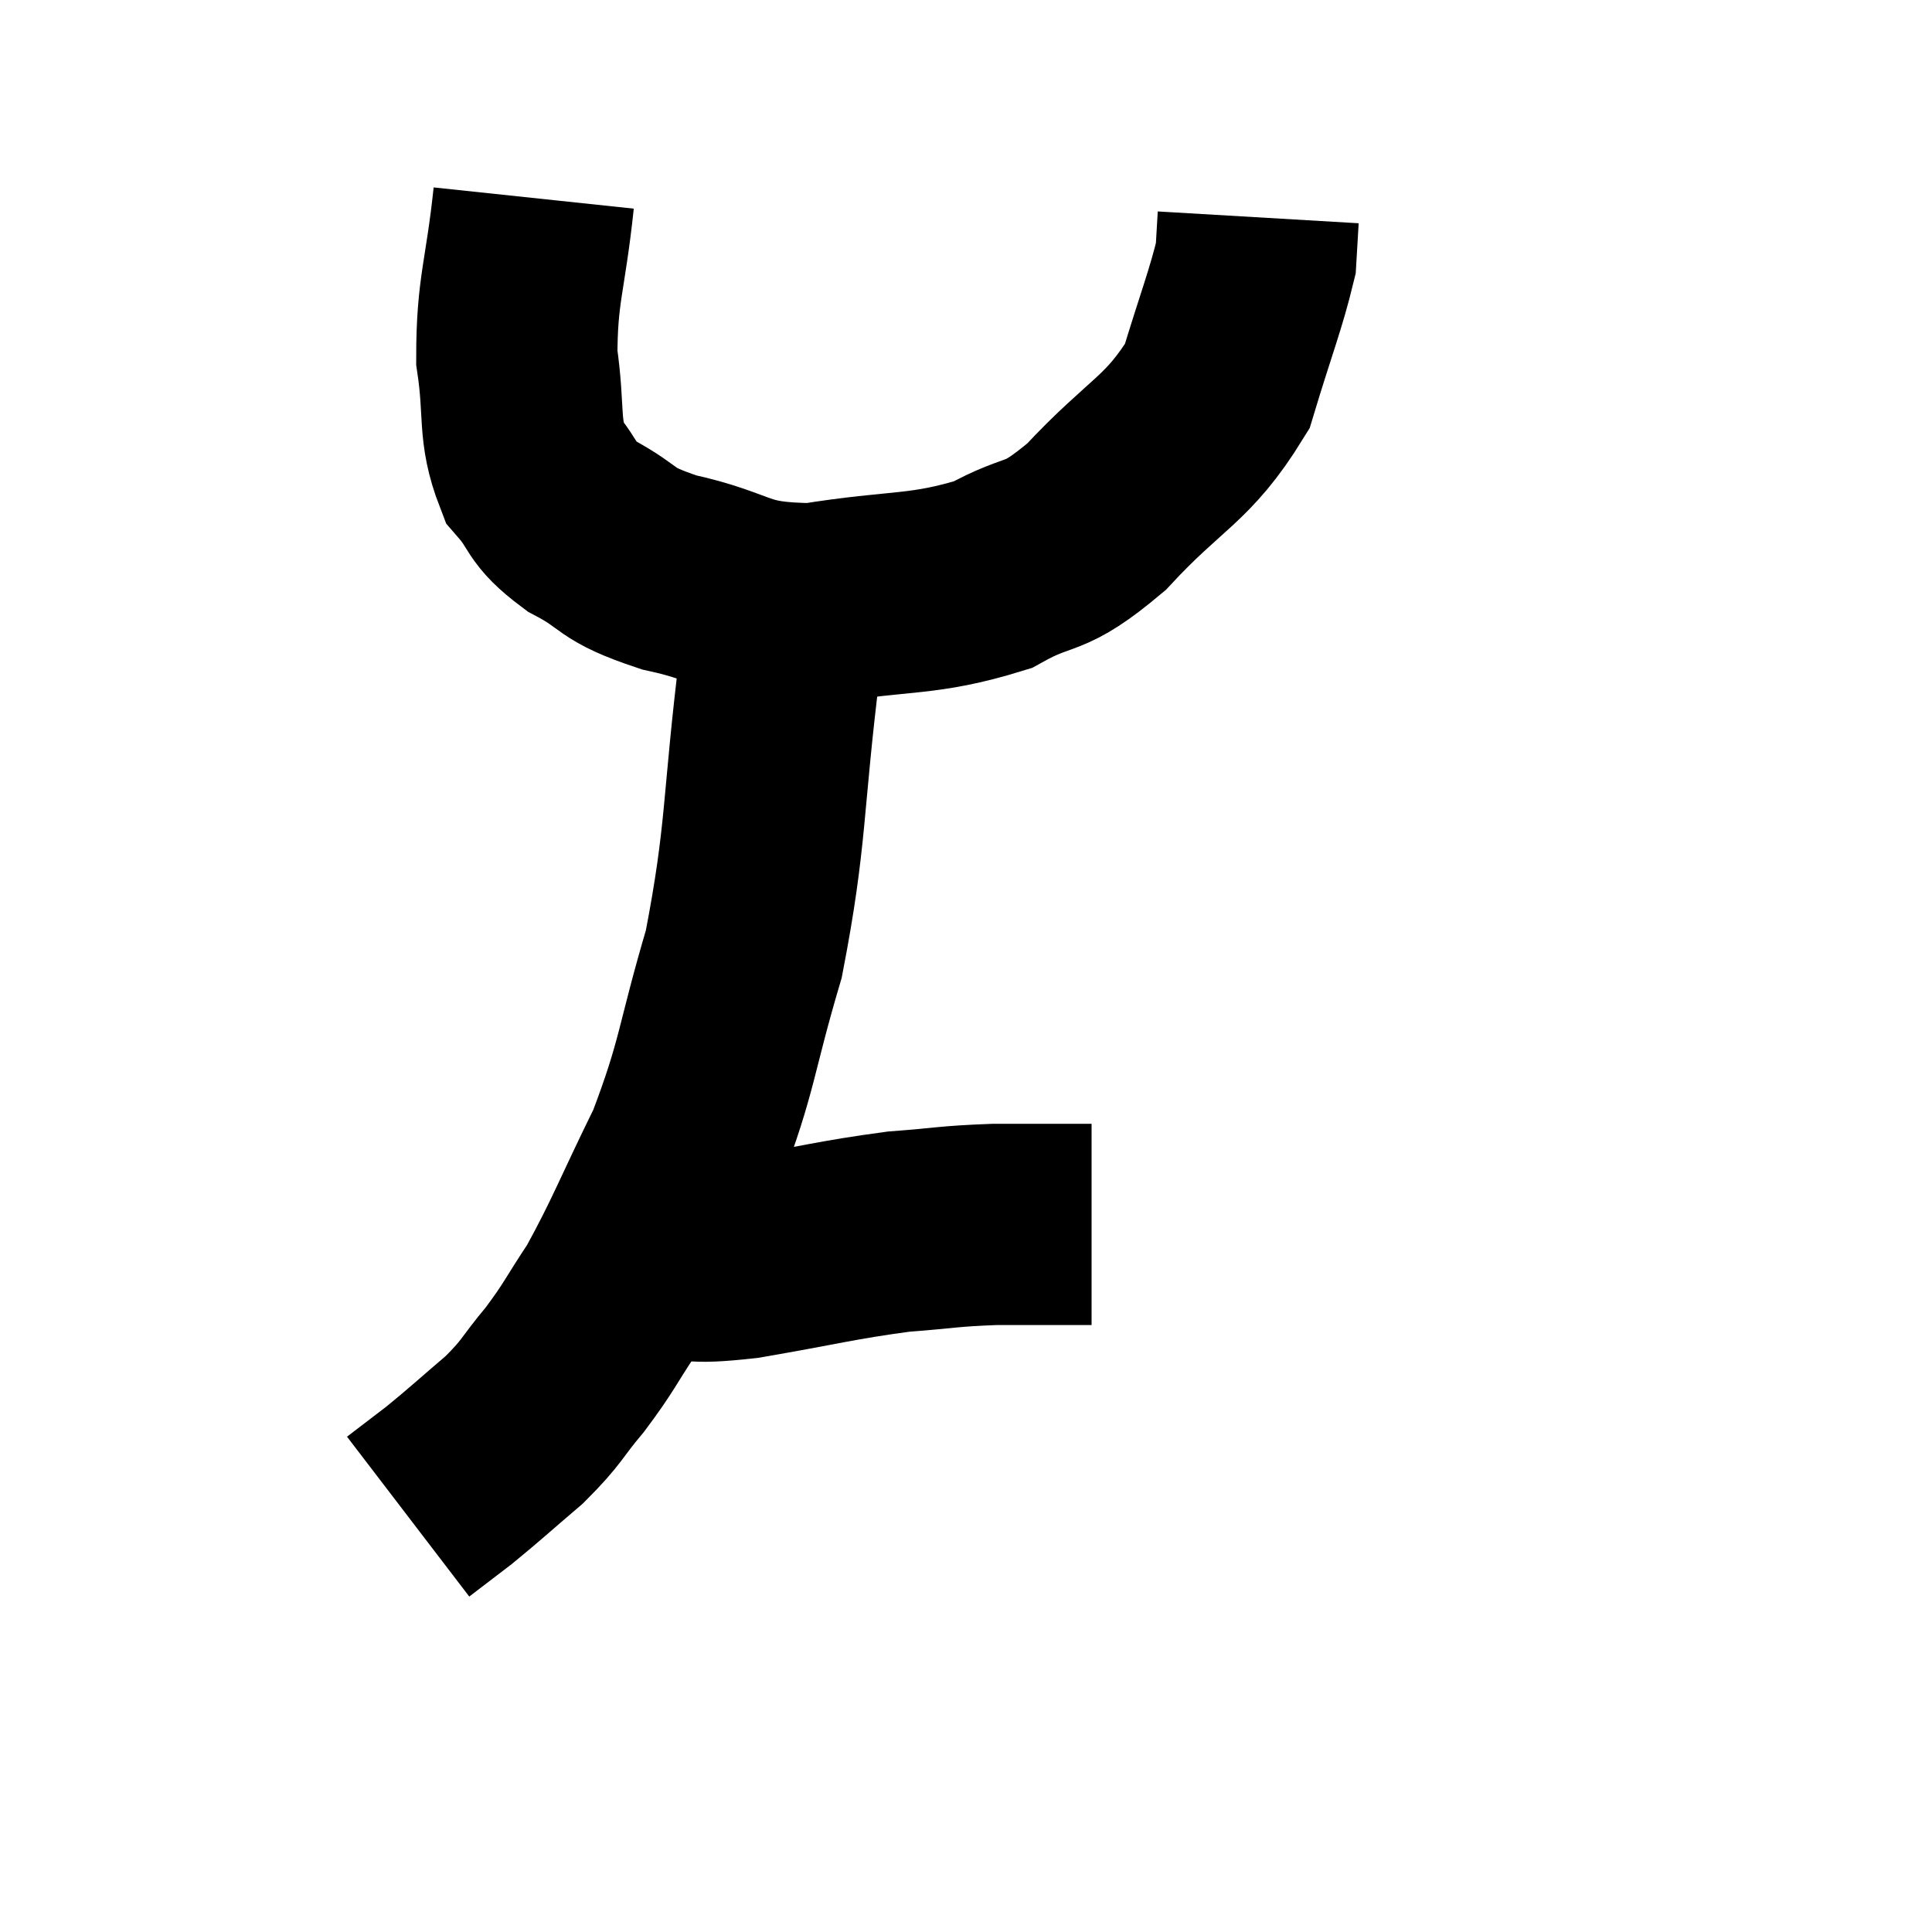 <svg width="48" height="48" viewBox="0 0 48 48" xmlns="http://www.w3.org/2000/svg"><path d="M 13.26 4.92 C 13.05 6.9, 12.84 7.185, 12.84 8.88 C 13.05 10.29, 12.855 10.65, 13.26 11.7 C 13.86 12.39, 13.62 12.45, 14.46 13.08 C 15.54 13.65, 15.18 13.74, 16.62 14.22 C 18.42 14.61, 18.21 14.985, 20.22 15 C 22.44 14.64, 22.905 14.82, 24.66 14.28 C 25.95 13.56, 25.845 14.01, 27.24 12.84 C 28.74 11.22, 29.25 11.205, 30.24 9.6 C 30.72 8.01, 30.945 7.47, 31.2 6.42 C 31.23 5.91, 31.245 5.655, 31.26 5.4 C 31.26 5.4, 31.26 5.4, 31.26 5.4 L 31.26 5.4" fill="none" stroke="black" stroke-width="5"></path><path d="M 19.68 14.76 C 19.53 15.6, 19.68 14.205, 19.38 16.44 C 18.93 20.07, 19.065 20.67, 18.48 23.7 C 17.76 26.13, 17.85 26.43, 17.04 28.56 C 16.14 30.39, 15.99 30.855, 15.24 32.22 C 14.64 33.12, 14.655 33.195, 14.04 34.02 C 13.41 34.77, 13.5 34.8, 12.78 35.52 C 11.97 36.21, 11.82 36.36, 11.16 36.9 C 10.65 37.29, 10.395 37.485, 10.14 37.68 C 10.14 37.68, 10.14 37.68, 10.14 37.68 L 10.14 37.68" fill="none" stroke="black" stroke-width="5"></path><path d="M 16.32 31.26 C 17.4 31.26, 16.98 31.425, 18.48 31.26 C 20.4 30.93, 20.76 30.81, 22.32 30.6 C 23.52 30.51, 23.52 30.465, 24.72 30.42 C 25.92 30.42, 26.52 30.42, 27.12 30.42 L 27.12 30.42" fill="none" stroke="black" stroke-width="5"></path></svg>